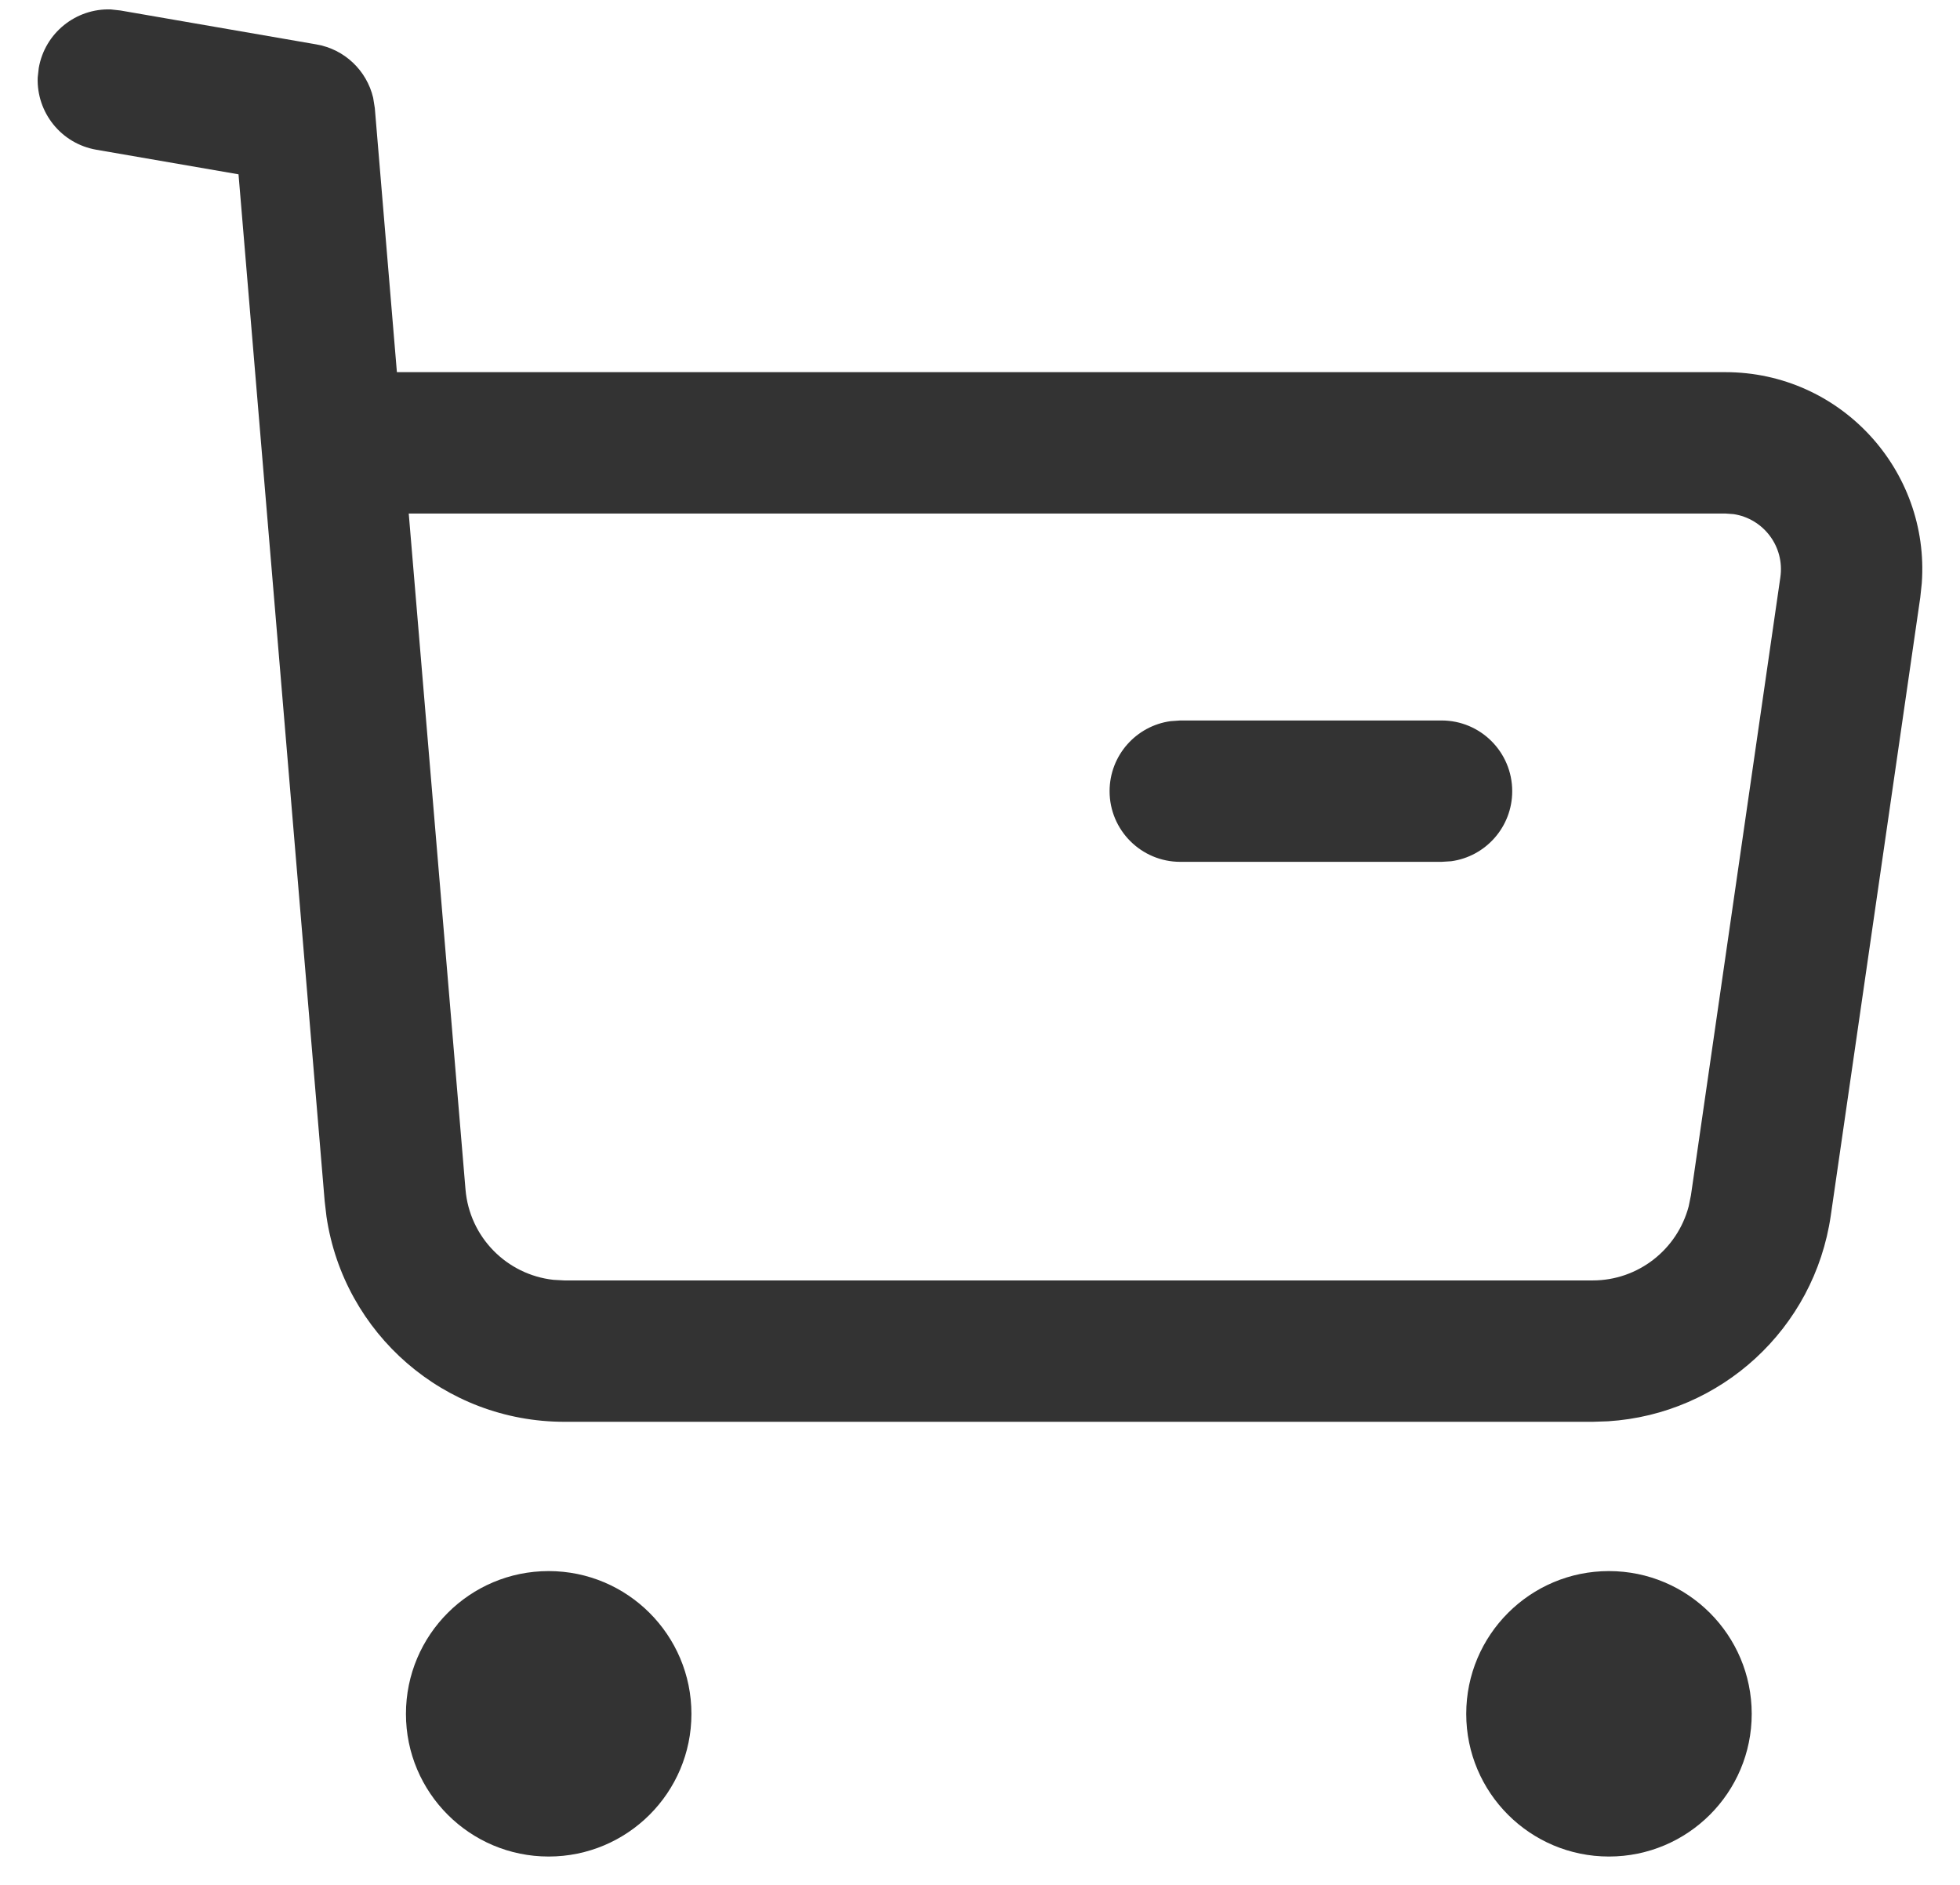 <svg width="26" height="25" viewBox="0 0 26 25" fill="none" xmlns="http://www.w3.org/2000/svg">
<path fill-rule="evenodd" clip-rule="evenodd" d="M1.597 0.139L1.47 0.125C1.009 0.109 0.595 0.435 0.514 0.903L0.5 1.029C0.484 1.491 0.81 1.905 1.278 1.986L3.164 2.312L4.307 15.932L4.331 16.137C4.561 17.69 5.896 18.858 7.487 18.858H21.127L21.333 18.851C22.828 18.756 24.068 17.625 24.286 16.122L25.473 7.924L25.493 7.736C25.602 6.237 24.415 4.936 22.886 4.936H5.265L4.972 1.434L4.95 1.296C4.864 0.935 4.571 0.653 4.197 0.589L1.597 0.139ZM7.342 16.975C6.723 16.907 6.228 16.41 6.175 15.776L5.422 6.811H22.886L22.996 6.819C23.391 6.878 23.676 7.247 23.617 7.656L22.431 15.853L22.401 16C22.25 16.573 21.731 16.983 21.127 16.983H7.487L7.342 16.975ZM5.385 22.732C5.385 21.686 6.232 20.838 7.278 20.838C8.323 20.838 9.172 21.686 9.172 22.732C9.172 23.777 8.323 24.624 7.278 24.624C6.233 24.624 5.385 23.777 5.385 22.732ZM19.45 22.732C19.45 21.686 20.298 20.838 21.343 20.838C22.389 20.838 23.237 21.686 23.237 22.732C23.237 23.777 22.389 24.624 21.343 24.624C20.298 24.624 19.45 23.777 19.45 22.732ZM20.06 10.494C20.06 9.976 19.641 9.556 19.123 9.556H15.657L15.529 9.565C15.072 9.627 14.719 10.019 14.719 10.494C14.719 11.011 15.139 11.431 15.657 11.431H19.123L19.25 11.423C19.708 11.361 20.06 10.968 20.06 10.494Z" fill="#333333"/>
</svg>
